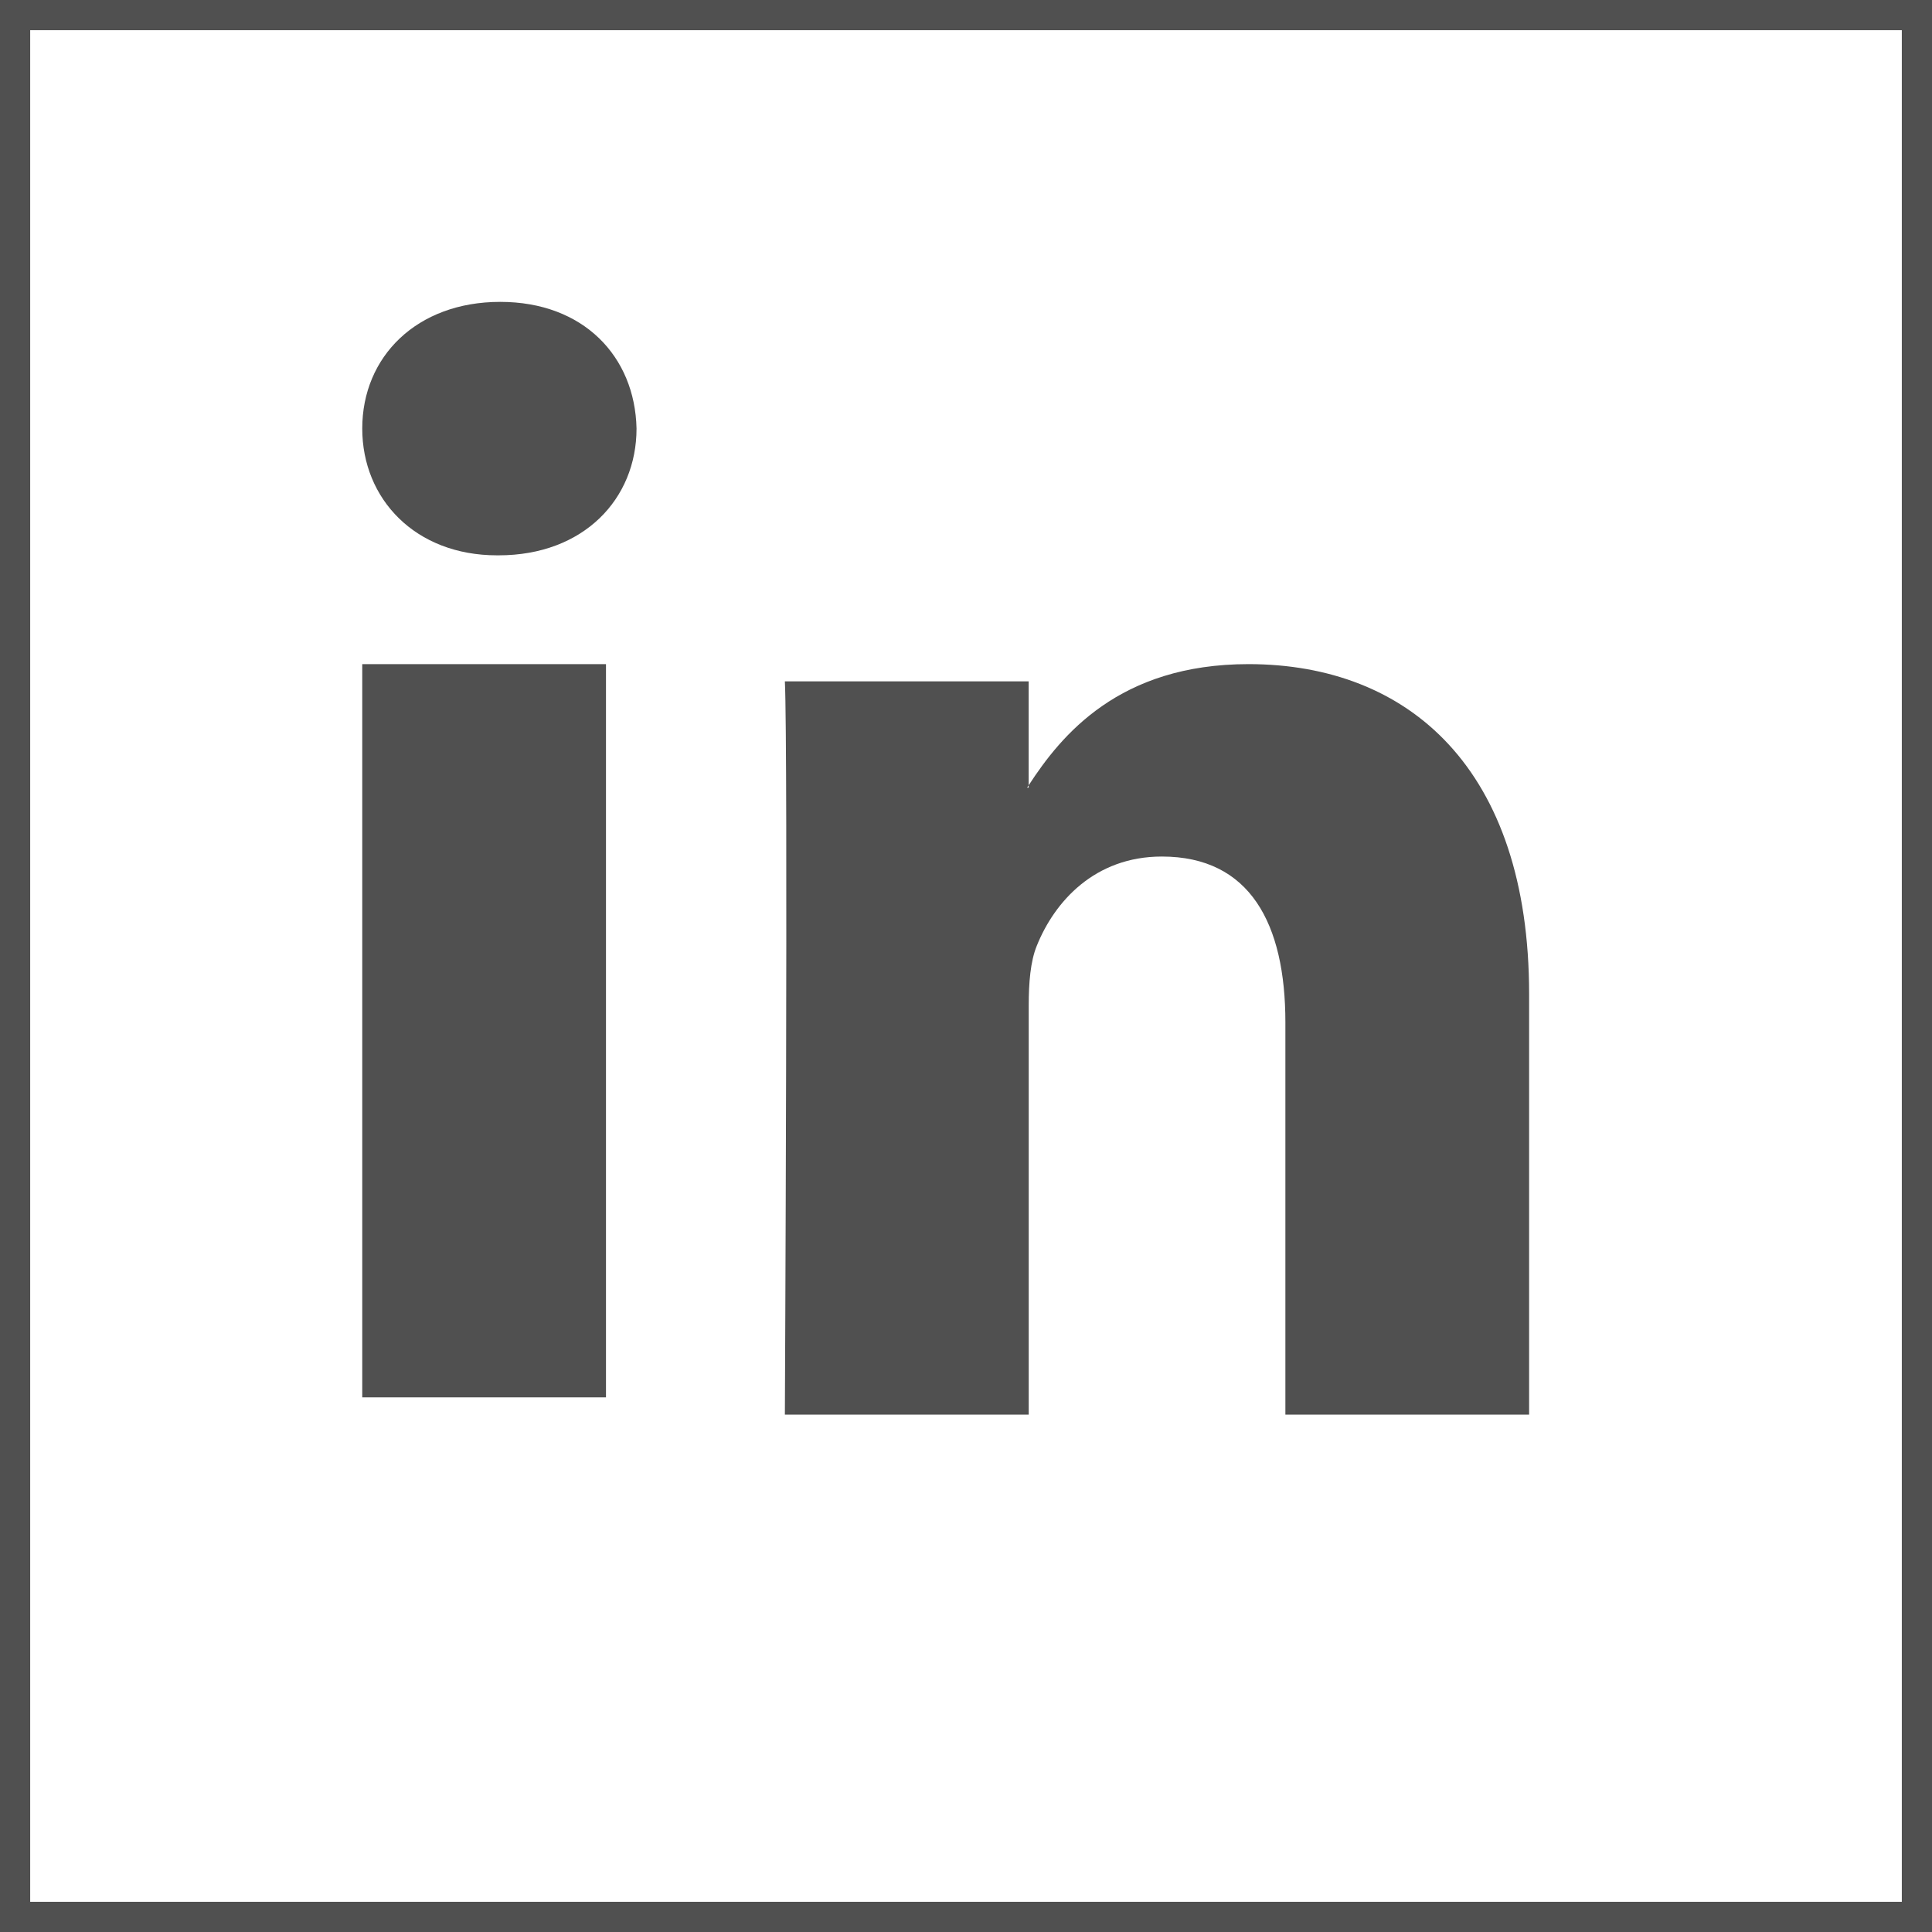 <?xml version="1.0" encoding="UTF-8"?>
<svg width="32px" height="32px" viewBox="0 0 32 32" version="1.1" xmlns="http://www.w3.org/2000/svg" xmlns:xlink="http://www.w3.org/1999/xlink">
    <!-- Generator: Sketch 45 (43475) - http://www.bohemiancoding.com/sketch -->
    <title>icons/sm-linkedIn</title>
    <desc>Created with Sketch.</desc>
    <defs></defs>
    <g id="Symbol_page" stroke="none" stroke-width="1" fill="none" fill-rule="evenodd">
        <g id="icons/sm-linkedIn">
            <g id="icon/sm-linkedIn">
                <g id="icons/socialMedia/Linked-in">
                    <g id="Group-5" stroke="#505050">
                        <rect id="Rectangle" x="0" y="0" width="32" height="32"></rect>
                    </g>
                    <path d="M6,23.145 L10.037,23.145 L10.037,11 L6,11 L6,23.145 Z M8.285,5 C6.904,5 6,5.906 6,7.098 C6,8.264 6.878,9.198 8.232,9.198 L8.259,9.198 C9.667,9.198 10.543,8.264 10.543,7.098 C10.517,5.906 9.667,5 8.285,5 L8.285,5 Z M25.327,16.466 L25.327,23.431 L21.29,23.431 L21.29,16.933 C21.29,15.301 20.706,14.187 19.244,14.187 C18.129,14.187 17.465,14.937 17.173,15.664 C17.066,15.923 17.039,16.285 17.039,16.648 L17.039,23.431 L13,23.431 C13,23.431 13.054,12.426 13,11.285 L17.038,11.285 L17.038,13.007 C17.03,13.02 17.02,13.034 17.012,13.046 L17.038,13.046 L17.038,13.007 C17.575,12.181 18.533,11 20.678,11 C23.335,11 25.327,12.736 25.327,16.466 L25.327,16.466 Z" id="Page-1" fill="#505050"></path>
                </g>
            </g>
        </g>
    </g>
</svg>